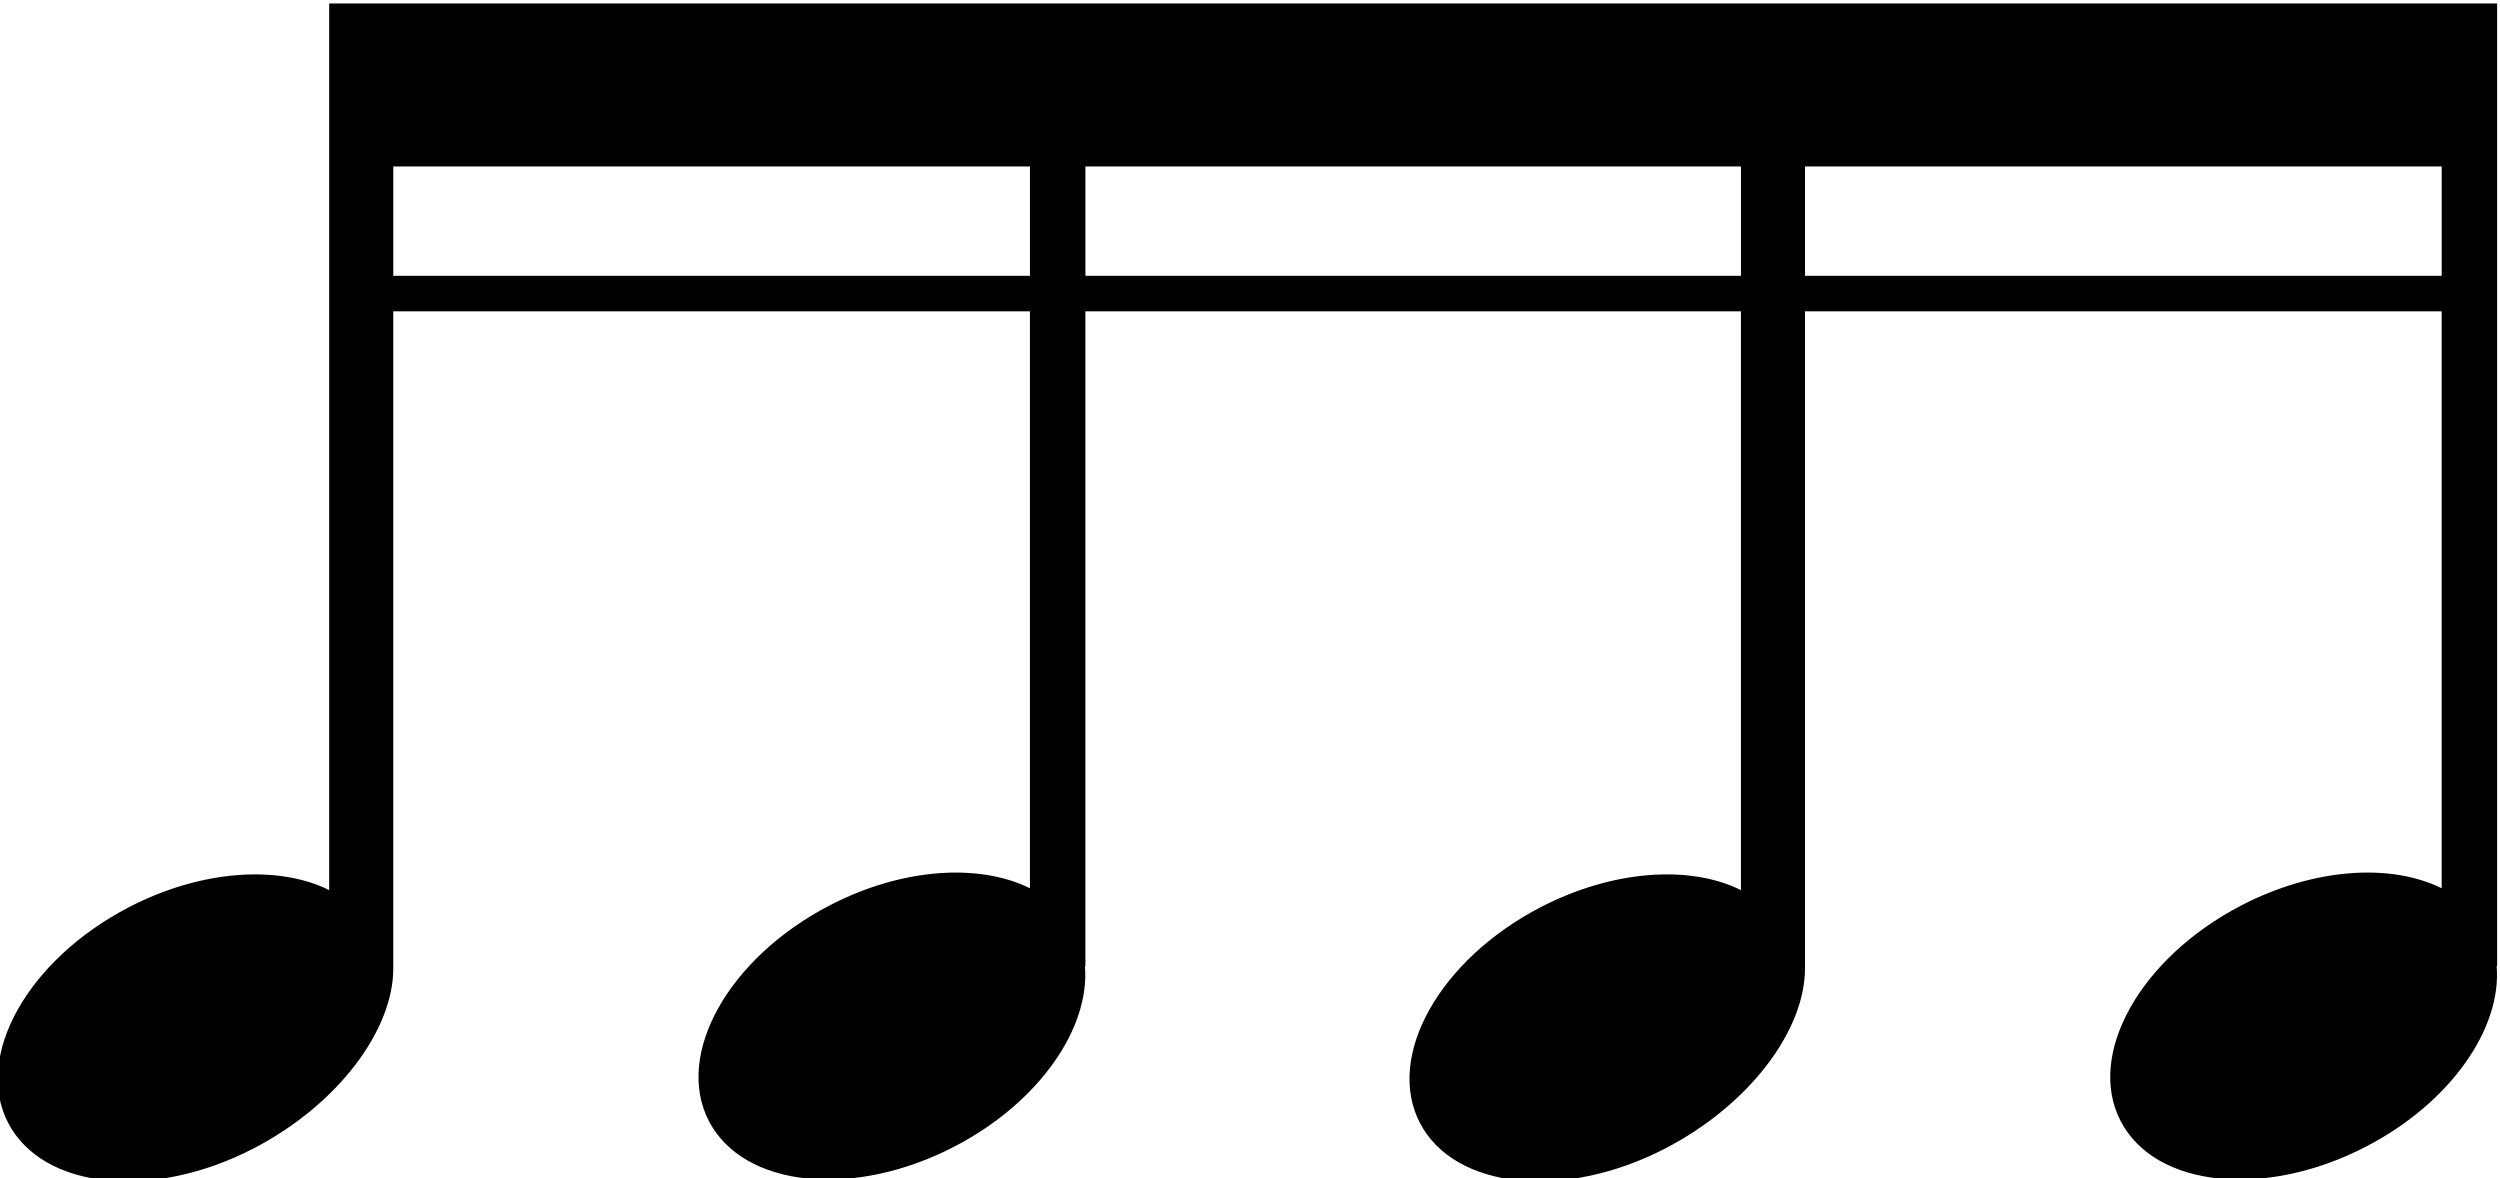 <?xml version="1.0" encoding="UTF-8"?>
<!-- Created with Inkscape (http://www.inkscape.org/) -->
<svg width="236.58" height="111.49" version="1.1" viewBox="0 0 236.58 111.49" xml:space="preserve" xmlns="http://www.w3.org/2000/svg" xmlns:cc="http://creativecommons.org/ns#" xmlns:dc="http://purl.org/dc/elements/1.1/" xmlns:rdf="http://www.w3.org/1999/02/22-rdf-syntax-ns#"><g transform="matrix(1.333 0 0 -1.333 -832.62 1354.3)"><g transform="scale(.1)"><path d="m7979.6 9964h-451.97v77.61h451.97zm-962.83 0v77.61h465.37v-77.61zm-491.36 0v77.61h451.98v-77.61zm1493.6 193.31h-1539.1v-629.42c-35.89 17.85-90.72 14.61-142.38-12.25-71.77-37.32-110.03-105.86-85.48-153.08 24.56-47.23 102.64-55.27 174.41-17.95 59.9 31.14 99.21 84.17 98.94 128.11v466.03h451.98v-409.56c-35.89 17.84-90.72 14.6-142.38-12.26-71.77-37.32-110.04-105.85-85.48-153.08s102.64-55.27 174.41-17.95c59.9 31.14 96.3 84.01 92.48 128.11h0.35v464.74h465.37v-410.86c-35.89 17.85-90.72 14.61-142.38-12.25-71.77-37.32-110.04-105.86-85.48-153.08 24.56-47.23 102.64-55.27 174.41-17.95 59.9 31.14 99.21 84.17 98.94 128.11v466.03h451.97v-409.56c-35.88 17.84-90.71 14.6-142.38-12.26-71.76-37.32-110.03-105.85-85.47-153.08s102.64-55.27 174.41-17.95c59.89 31.14 96.3 84.01 92.47 128.11h0.35v683.3"/></g></g></svg>
